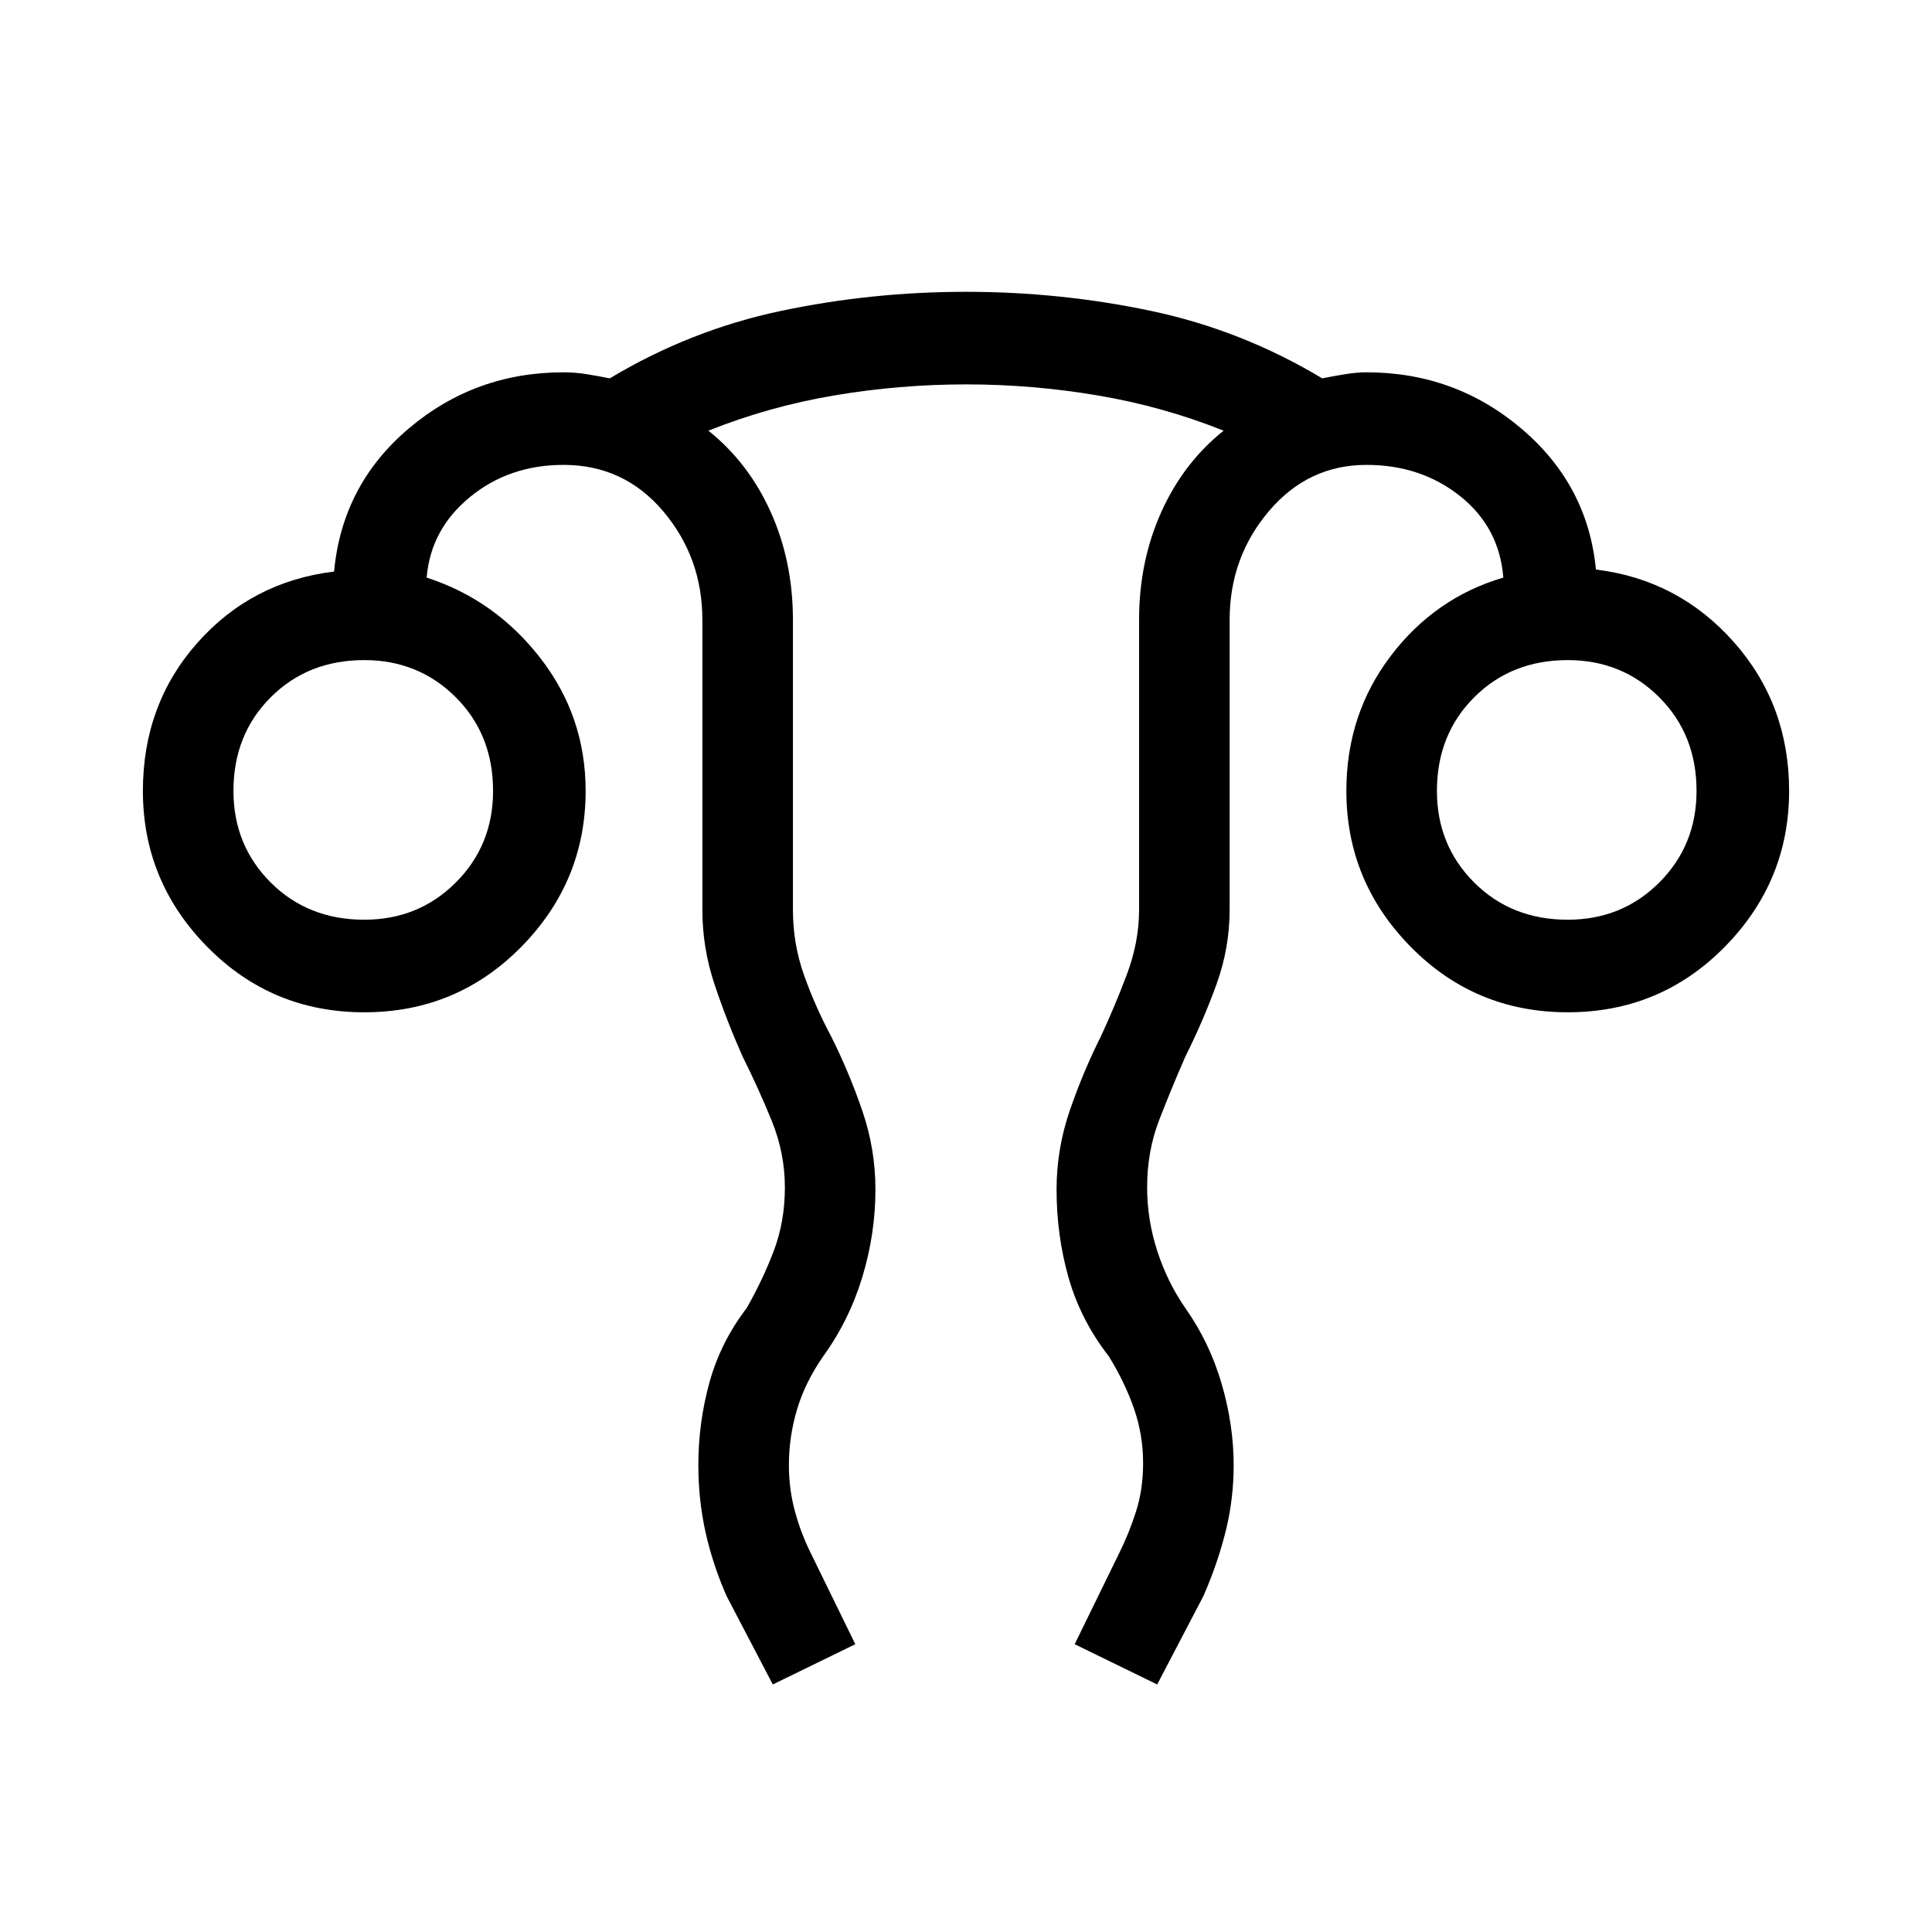 <svg xmlns="http://www.w3.org/2000/svg" width="48" height="48" viewBox="0 0 48 48"><path d="m19.2 41.85-1.15-2.2q-.35-.8-.525-1.6-.175-.8-.175-1.65 0-1.05.275-2.05.275-1 .925-1.85.4-.7.675-1.425.275-.725.275-1.575t-.325-1.65q-.325-.8-.725-1.6-.4-.9-.7-1.8-.3-.9-.3-1.85v-7.2q0-1.55-.975-2.7Q15.5 11.55 14 11.55q-1.35 0-2.325.8-.975.8-1.075 2 1.7.55 2.825 2 1.125 1.45 1.125 3.3 0 2.25-1.6 3.875t-3.9 1.625q-2.3 0-3.9-1.625t-1.6-3.875q0-2.15 1.35-3.675T8.3 14.2q.2-2.15 1.85-3.55 1.65-1.4 3.85-1.4.3 0 .6.05t.55.1q2-1.2 4.25-1.675 2.25-.475 4.6-.475 2.35 0 4.6.475 2.25.475 4.25 1.675.25-.05.55-.1.3-.05.55-.05 2.2 0 3.85 1.4t1.85 3.5q2.05.25 3.425 1.8t1.375 3.7q0 2.25-1.6 3.875t-3.9 1.625q-2.3 0-3.9-1.625t-1.6-3.875q0-1.9 1.1-3.35 1.1-1.45 2.8-1.95-.1-1.25-1.075-2.025-.975-.775-2.325-.775-1.45 0-2.425 1.15-.975 1.15-.975 2.7v7.2q0 .95-.325 1.85-.325.9-.775 1.8-.35.8-.65 1.575-.3.775-.3 1.675 0 .8.25 1.575.25.775.7 1.425.6.85.9 1.875.3 1.025.3 2.025 0 .85-.2 1.65-.2.8-.55 1.6l-1.15 2.2-2.05-1 1.1-2.25q.25-.5.425-1.05t.175-1.2q0-.7-.225-1.35-.225-.65-.625-1.3-.7-.9-1-1.95-.3-1.05-.3-2.2 0-1 .325-1.95t.775-1.85q.35-.75.65-1.55.3-.8.3-1.6v-7.2q0-1.45.55-2.675.55-1.225 1.55-2.025-1.5-.6-3.125-.875T24 9.55q-1.65 0-3.275.275T17.6 10.7q1 .8 1.55 2.025.55 1.225.55 2.675v7.2q0 .85.275 1.625t.675 1.525q.45.9.775 1.85.325.95.325 1.95 0 1.1-.325 2.175Q21.1 32.8 20.45 33.7q-.45.65-.65 1.325-.2.675-.2 1.375 0 .6.15 1.15.15.55.4 1.05l1.1 2.25Zm-10.15-19q1.35 0 2.275-.925.925-.925.925-2.275 0-1.4-.925-2.325Q10.4 16.4 9.05 16.4q-1.4 0-2.325.925-.925.925-.925 2.325 0 1.35.925 2.275.925.925 2.325.925Zm29.9 0q1.35 0 2.275-.925.925-.925.925-2.275 0-1.4-.925-2.325-.925-.925-2.275-.925-1.4 0-2.325.925-.925.925-.925 2.325 0 1.35.925 2.275.925.925 2.325.925Zm0-3.2Zm-29.9 0Z"/></svg>